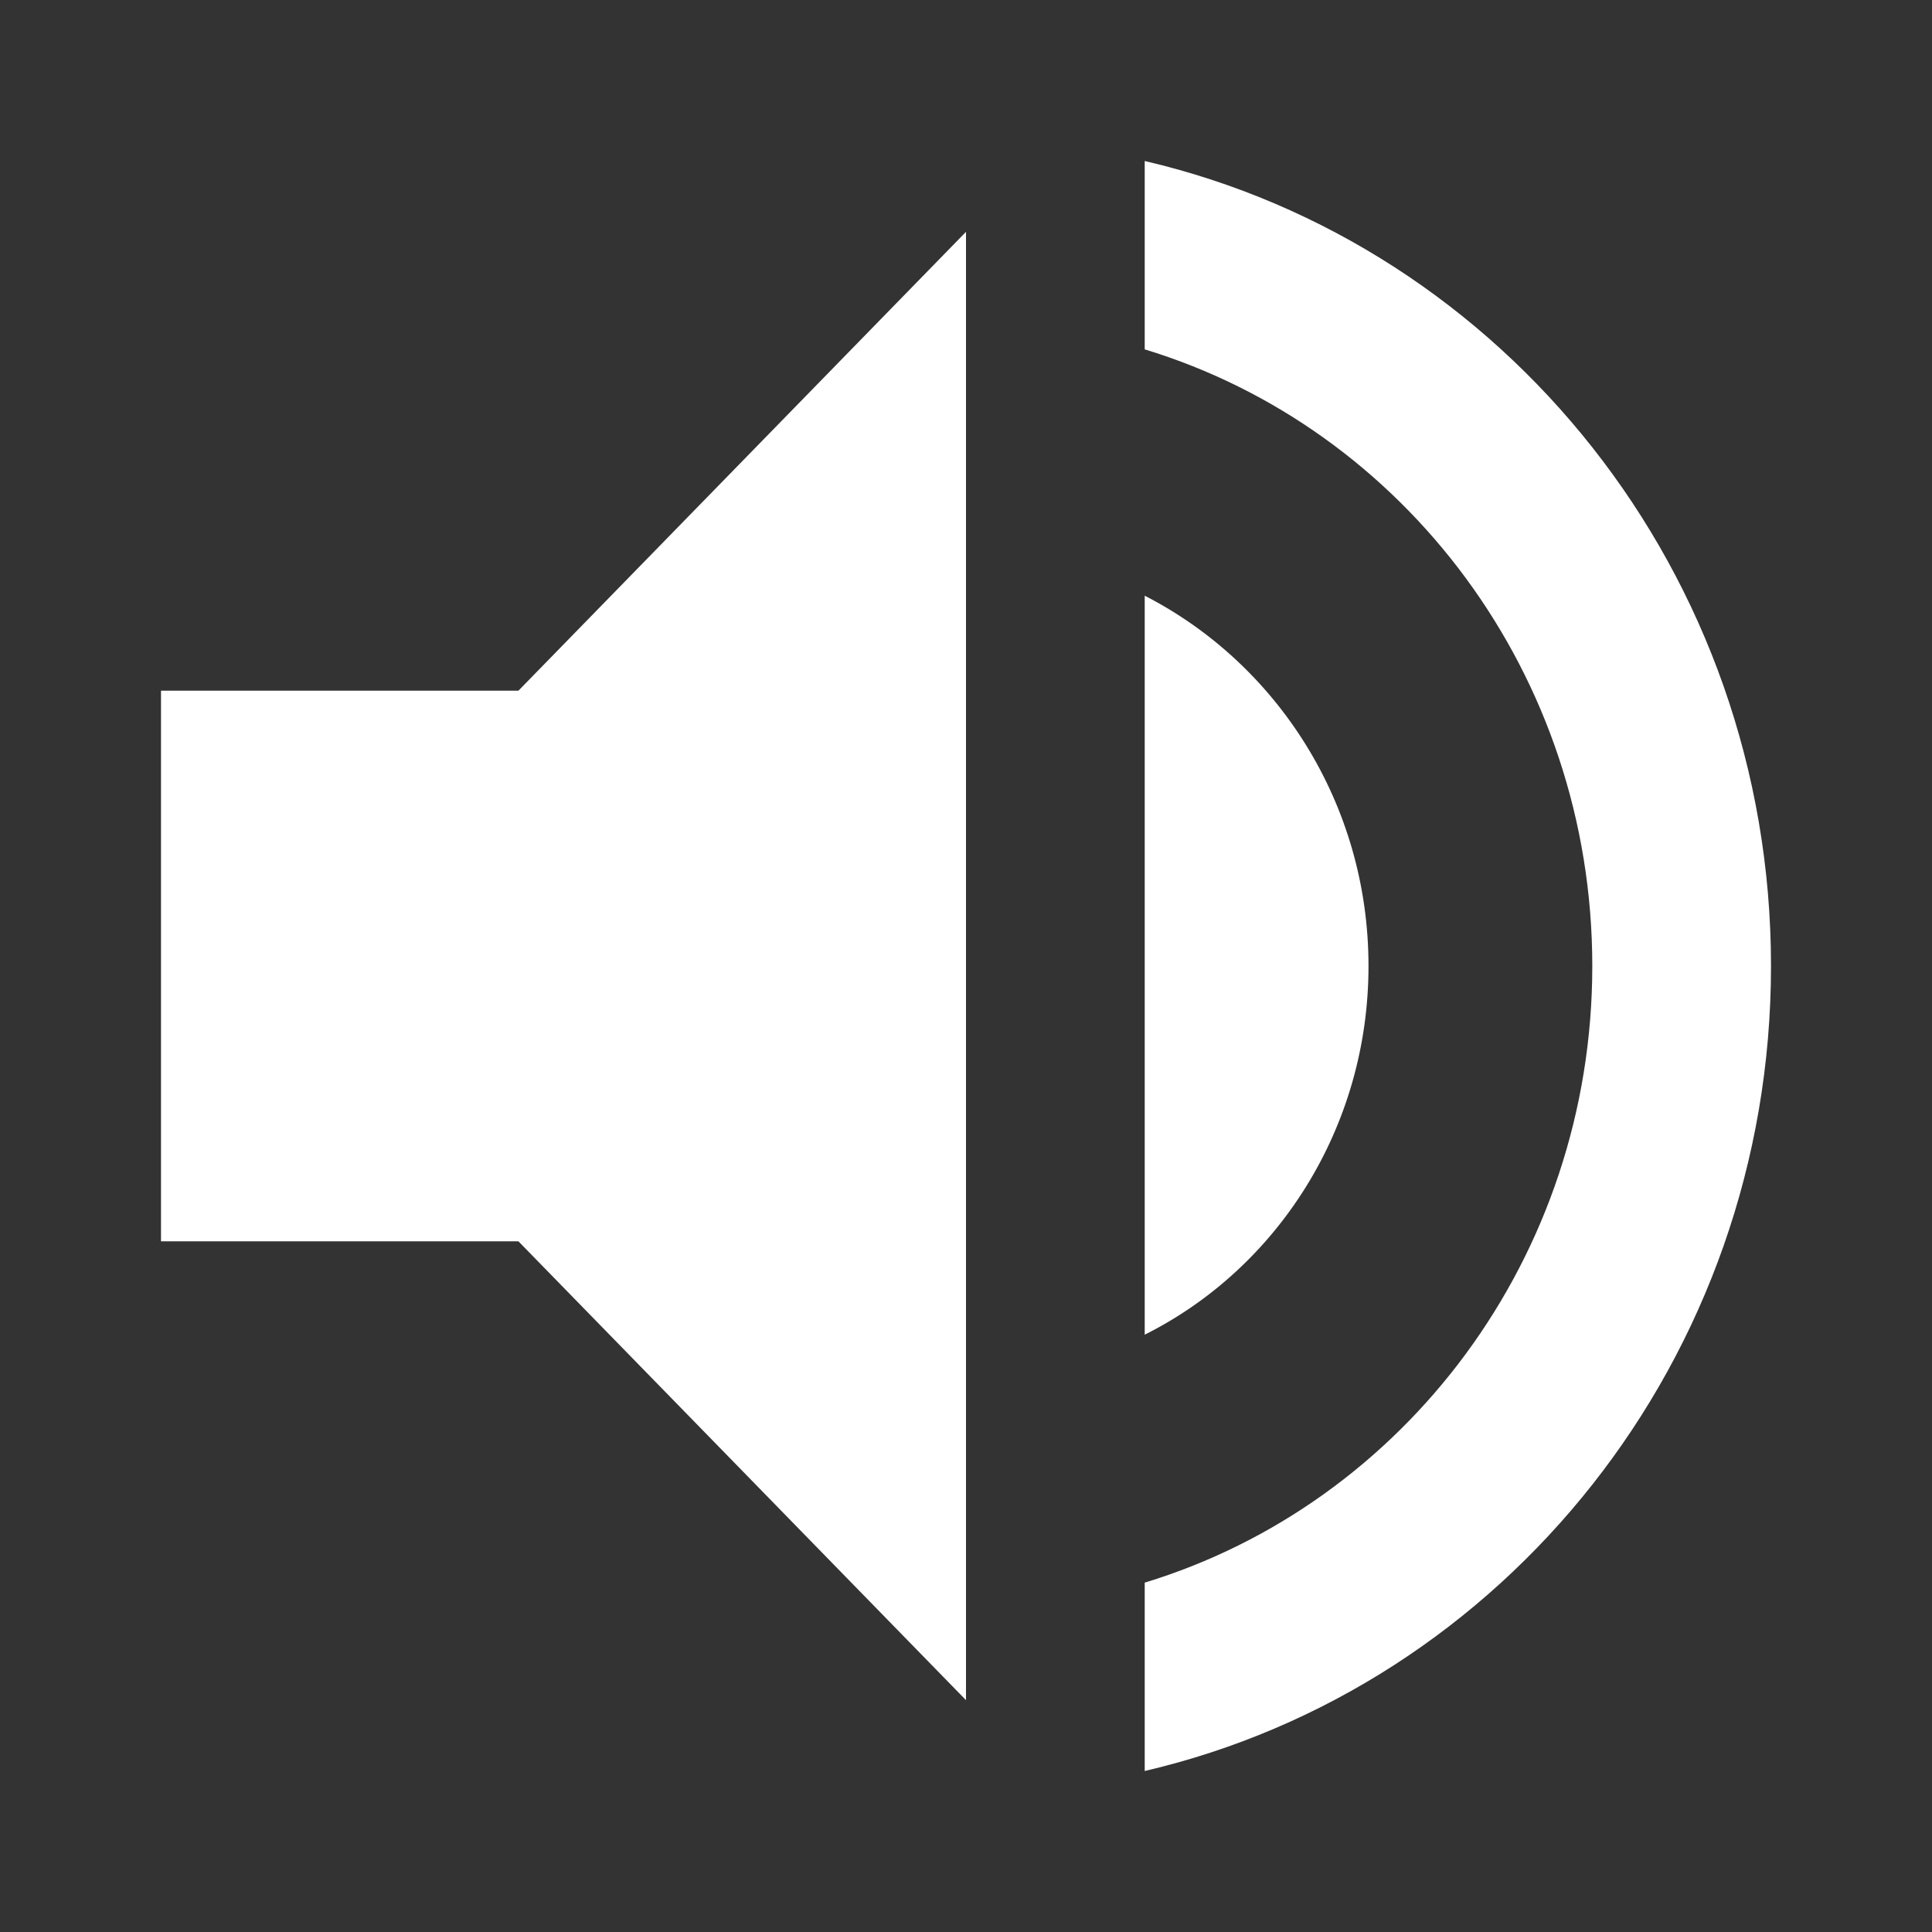 <svg xmlns="http://www.w3.org/2000/svg" width="16" height="16" viewBox="0 0 12 12" fill-rule="evenodd" class="vector-svg"><rect x="0" y="0" width="12" height="12" fill="#333333" stroke="none"/><path fill="#fff" stroke="gray" stroke-width="0px" stroke-linecap="round" shape-rendering="geometricPrecision" d="M 1 4.29 L 1 7.71 L 3.22 7.71 L 6 10.56 L 6 1.44 L 3.22 4.29 L 1 4.29 Z M 8.5 6 C 8.5 4.99 7.93 4.12 7.11 3.7 L 7.11 8.29 C 7.93 7.88 8.5 7.01 8.5 6 Z M 7.11 1 L 7.11 2.17 C 8.72 2.66 9.89 4.19 9.89 6 C 9.89 7.81 8.72 9.34 7.11 9.83 L 7.11 11 C 9.34 10.48 11 8.44 11 6 C 11 3.56 9.34 1.52 7.11 1 Z"/></svg>
